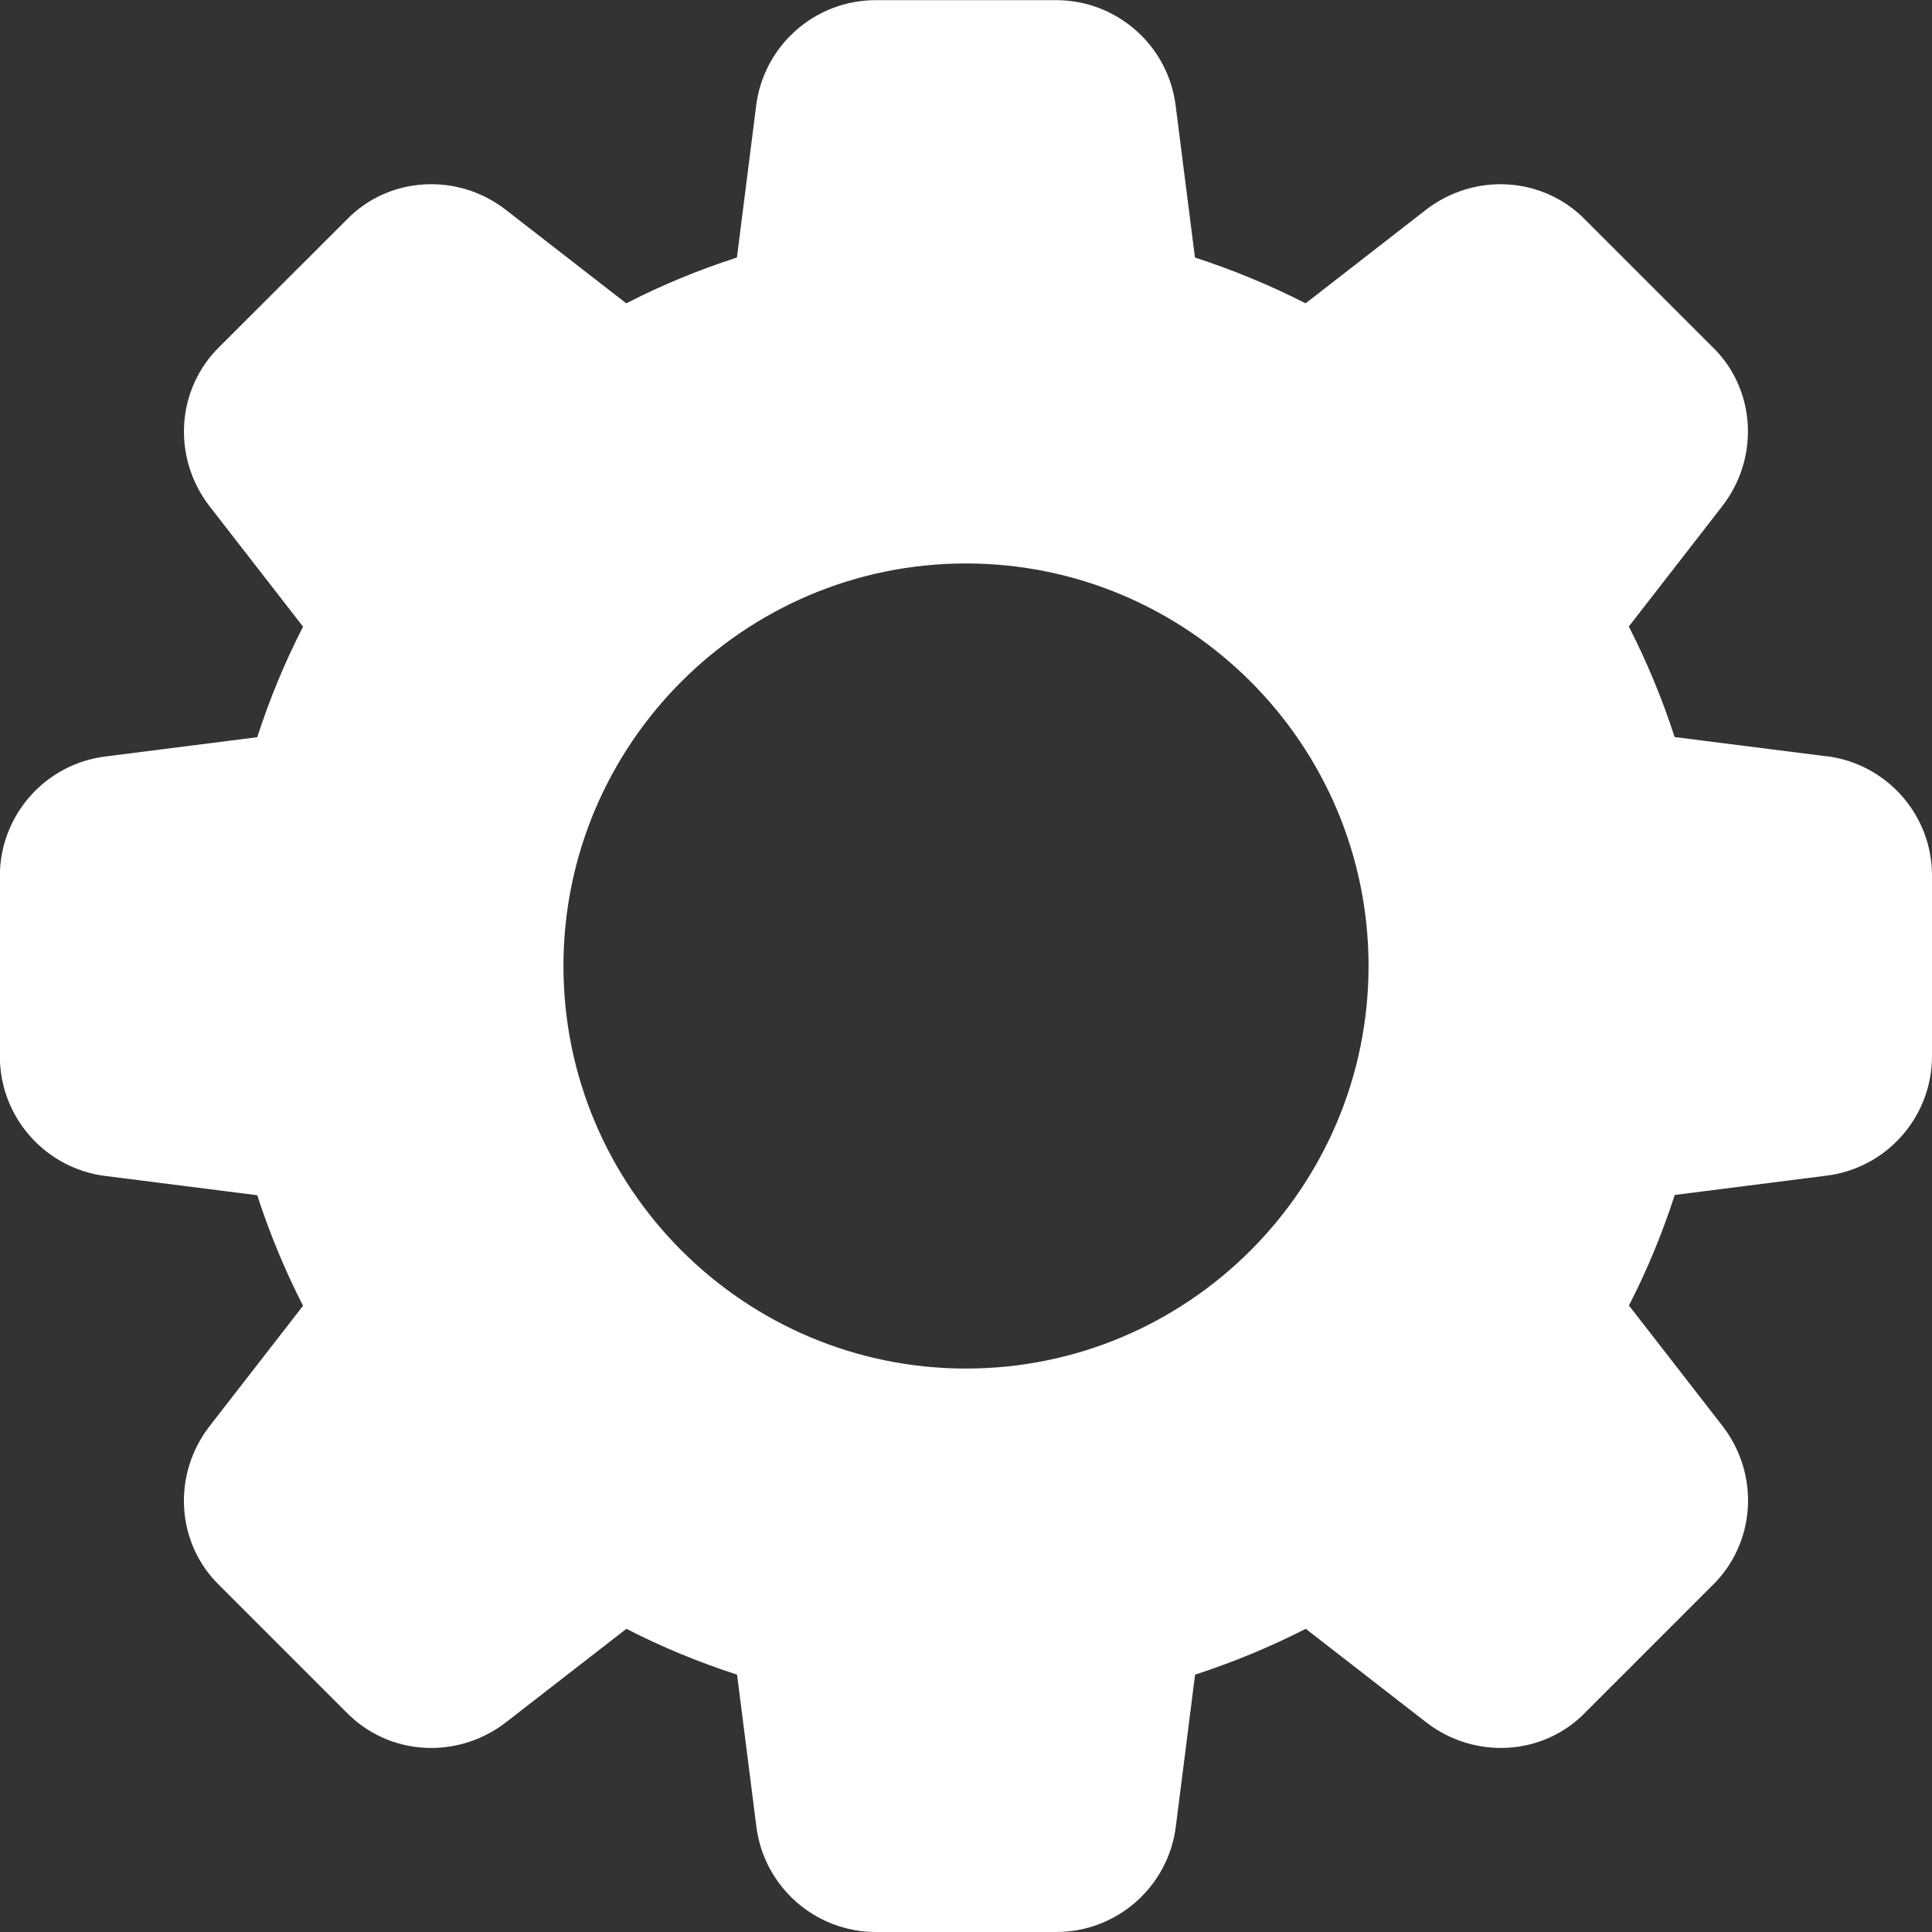 <svg version="1.2" xmlns="http://www.w3.org/2000/svg" xmlns:xlink="http://www.w3.org/1999/xlink" overflow="visible" preserveAspectRatio="none" viewBox="0 0 14 14" width="14" height="14"><rect x="0" y="0" width="14" height="14" fill="#333333" stroke="none"/><g transform="translate(0, 0)"><g transform="translate(0, 0) rotate(0)"><path style="stroke-width: 0; stroke-linecap: butt; stroke-linejoin: miter; fill: rgb(255, 255, 255);" d="M13.232,5.48l-1.097,-0.139c-0.09,-0.278 -0.202,-0.547 -0.332,-0.801l0.677,-0.872c0.274,-0.353 0.242,-0.851 -0.071,-1.154l-0.919,-0.919c-0.306,-0.316 -0.804,-0.348 -1.158,-0.074l-0.871,0.677c-0.255,-0.13 -0.523,-0.241 -0.802,-0.332l-0.139,-1.095c-0.052,-0.439 -0.425,-0.77 -0.867,-0.77h-1.307c-0.442,0 -0.814,0.331 -0.867,0.768l-0.139,1.097c-0.279,0.09 -0.547,0.201 -0.802,0.332l-0.872,-0.677c-0.352,-0.274 -0.851,-0.242 -1.154,0.071l-0.919,0.918c-0.316,0.307 -0.348,0.805 -0.074,1.159l0.677,0.872c-0.131,0.255 -0.242,0.523 -0.332,0.801l-1.095,0.139c-0.439,0.052 -0.77,0.425 -0.77,0.867v1.307c0,0.442 0.331,0.814 0.768,0.867l1.097,0.139c0.09,0.278 0.202,0.547 0.332,0.801l-0.677,0.872c-0.274,0.353 -0.242,0.851 0.071,1.154l0.919,0.919c0.307,0.316 0.804,0.347 1.158,0.073l0.872,-0.677c0.255,0.131 0.523,0.242 0.802,0.332l0.139,1.094c0.052,0.44 0.425,0.771 0.867,0.771h1.307c0.442,0 0.814,-0.331 0.867,-0.768l0.139,-1.097c0.278,-0.09 0.547,-0.202 0.802,-0.332l0.872,0.677c0.353,0.274 0.851,0.242 1.154,-0.071l0.919,-0.919c0.316,-0.307 0.348,-0.804 0.074,-1.158l-0.677,-0.872c0.131,-0.255 0.242,-0.523 0.332,-0.801l1.094,-0.139c0.439,-0.052 0.77,-0.425 0.77,-0.867v-1.307c0.001,-0.442 -0.33,-0.814 -0.768,-0.867zM7,9.917c-1.608,0 -2.917,-1.308 -2.917,-2.917c0,-1.608 1.308,-2.917 2.917,-2.917c1.608,0 2.917,1.308 2.917,2.917c0,1.608 -1.308,2.917 -2.917,2.917z" vector-effect="non-scaling-stroke"/></g><defs><path id="path-1694725180662232" d="M13.232,5.48l-1.097,-0.139c-0.09,-0.278 -0.202,-0.547 -0.332,-0.801l0.677,-0.872c0.274,-0.353 0.242,-0.851 -0.071,-1.154l-0.919,-0.919c-0.306,-0.316 -0.804,-0.348 -1.158,-0.074l-0.871,0.677c-0.255,-0.13 -0.523,-0.241 -0.802,-0.332l-0.139,-1.095c-0.052,-0.439 -0.425,-0.77 -0.867,-0.77h-1.307c-0.442,0 -0.814,0.331 -0.867,0.768l-0.139,1.097c-0.279,0.09 -0.547,0.201 -0.802,0.332l-0.872,-0.677c-0.352,-0.274 -0.851,-0.242 -1.154,0.071l-0.919,0.918c-0.316,0.307 -0.348,0.805 -0.074,1.159l0.677,0.872c-0.131,0.255 -0.242,0.523 -0.332,0.801l-1.095,0.139c-0.439,0.052 -0.77,0.425 -0.77,0.867v1.307c0,0.442 0.331,0.814 0.768,0.867l1.097,0.139c0.09,0.278 0.202,0.547 0.332,0.801l-0.677,0.872c-0.274,0.353 -0.242,0.851 0.071,1.154l0.919,0.919c0.307,0.316 0.804,0.347 1.158,0.073l0.872,-0.677c0.255,0.131 0.523,0.242 0.802,0.332l0.139,1.094c0.052,0.44 0.425,0.771 0.867,0.771h1.307c0.442,0 0.814,-0.331 0.867,-0.768l0.139,-1.097c0.278,-0.09 0.547,-0.202 0.802,-0.332l0.872,0.677c0.353,0.274 0.851,0.242 1.154,-0.071l0.919,-0.919c0.316,-0.307 0.348,-0.804 0.074,-1.158l-0.677,-0.872c0.131,-0.255 0.242,-0.523 0.332,-0.801l1.094,-0.139c0.439,-0.052 0.77,-0.425 0.77,-0.867v-1.307c0.001,-0.442 -0.33,-0.814 -0.768,-0.867zM7,9.917c-1.608,0 -2.917,-1.308 -2.917,-2.917c0,-1.608 1.308,-2.917 2.917,-2.917c1.608,0 2.917,1.308 2.917,2.917c0,1.608 -1.308,2.917 -2.917,2.917z" vector-effect="non-scaling-stroke"/></defs></g></svg>